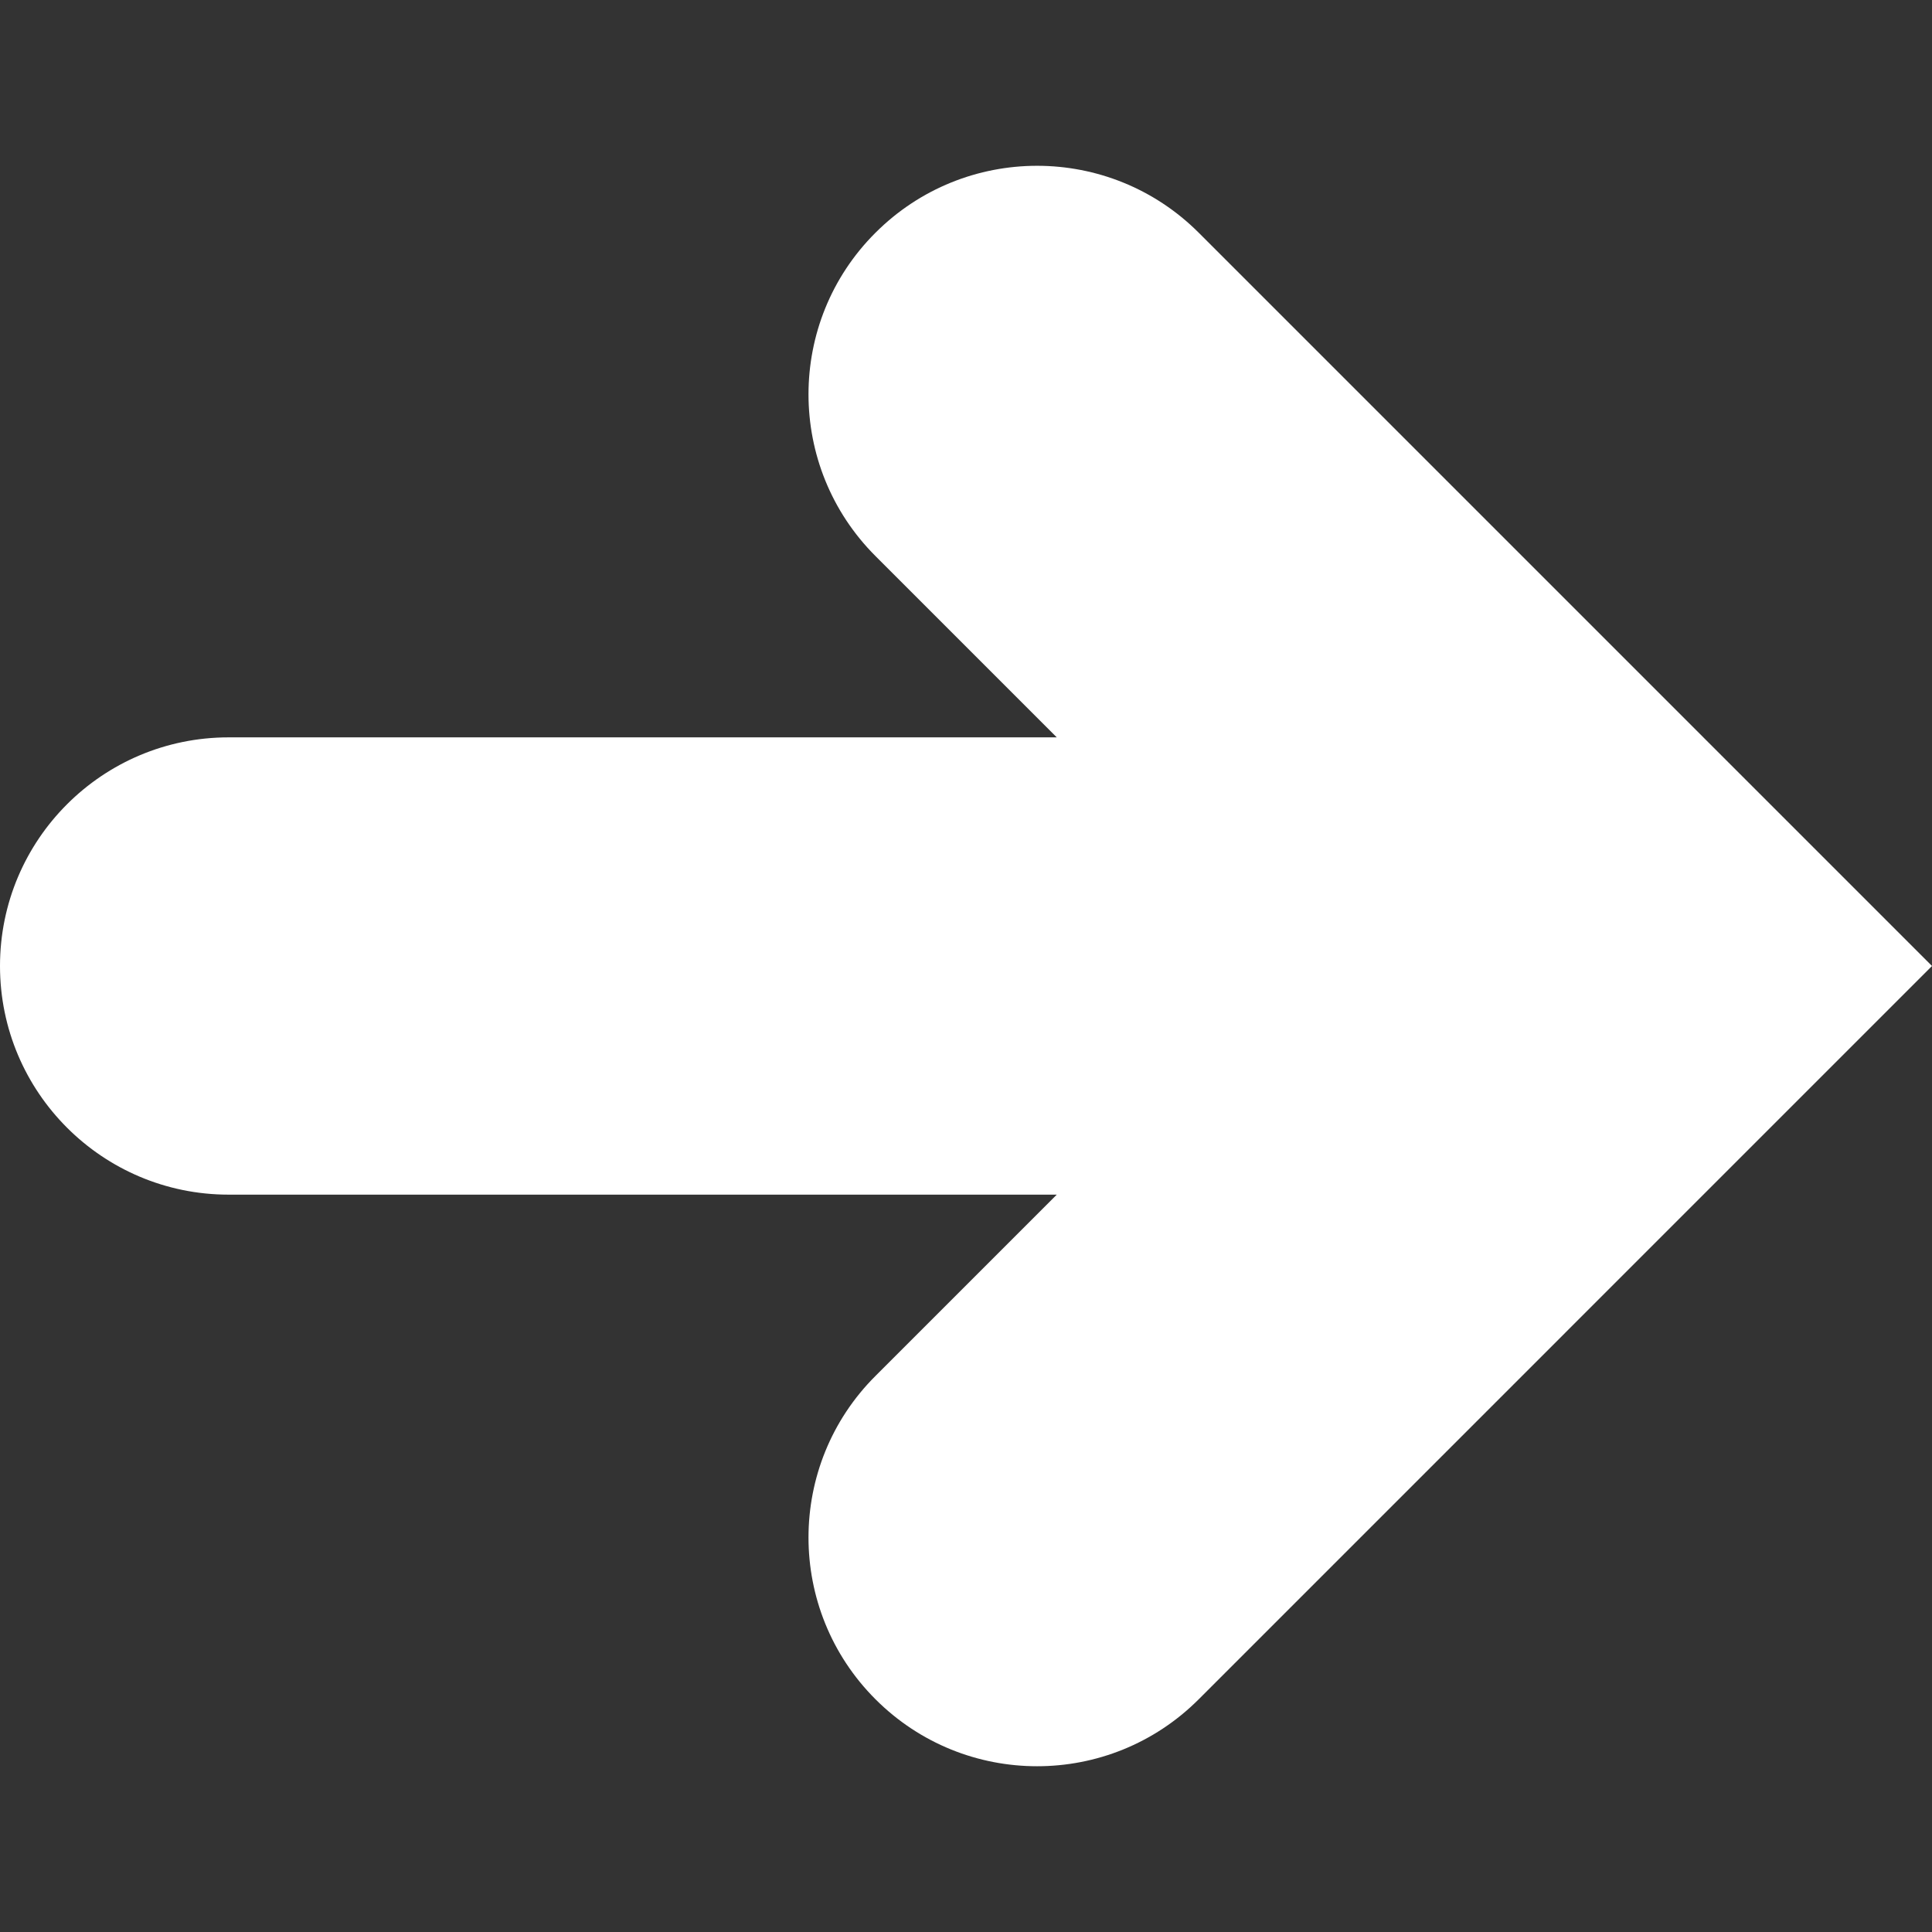 <?xml version="1.0" encoding="iso-8859-1"?>
<!-- Generator: Adobe Illustrator 18.1.1, SVG Export Plug-In . SVG Version: 6.00 Build 0)  -->
<svg version="1.1" id="Capa_1" xmlns="http://www.w3.org/2000/svg" xmlns:xlink="http://www.w3.org/1999/xlink" x="0px" y="0px"
	 viewBox="0 0 16.9 16.9" style="enable-background:new 0 0 16.9 16.9;" xml:space="preserve">
<rect x="0" y="0" width="16.9" height="16.9" fill="#333333" stroke="none"/>
<g>
	<path style="fill:#ffffff;" d="M7.658,2.036c-0.781,0.779-0.781,2.047,0,2.828L9.244,6.45H2c-1.104,0-2,0.895-2,2
		c0,1.104,0.896,2,2,2h7.244l-1.586,1.586c-0.781,0.779-0.781,2.047,0,2.828c0.391,0.391,0.902,0.586,1.414,0.586
		c0.512,0,1.023-0.195,1.414-0.586L16.9,8.45l-6.414-6.414C9.705,1.255,8.439,1.255,7.658,2.036z"/>
</g>
<g>
</g>
<g>
</g>
<g>
</g>
<g>
</g>
<g>
</g>
<g>
</g>
<g>
</g>
<g>
</g>
<g>
</g>
<g>
</g>
<g>
</g>
<g>
</g>
<g>
</g>
<g>
</g>
<g>
</g>
</svg>

